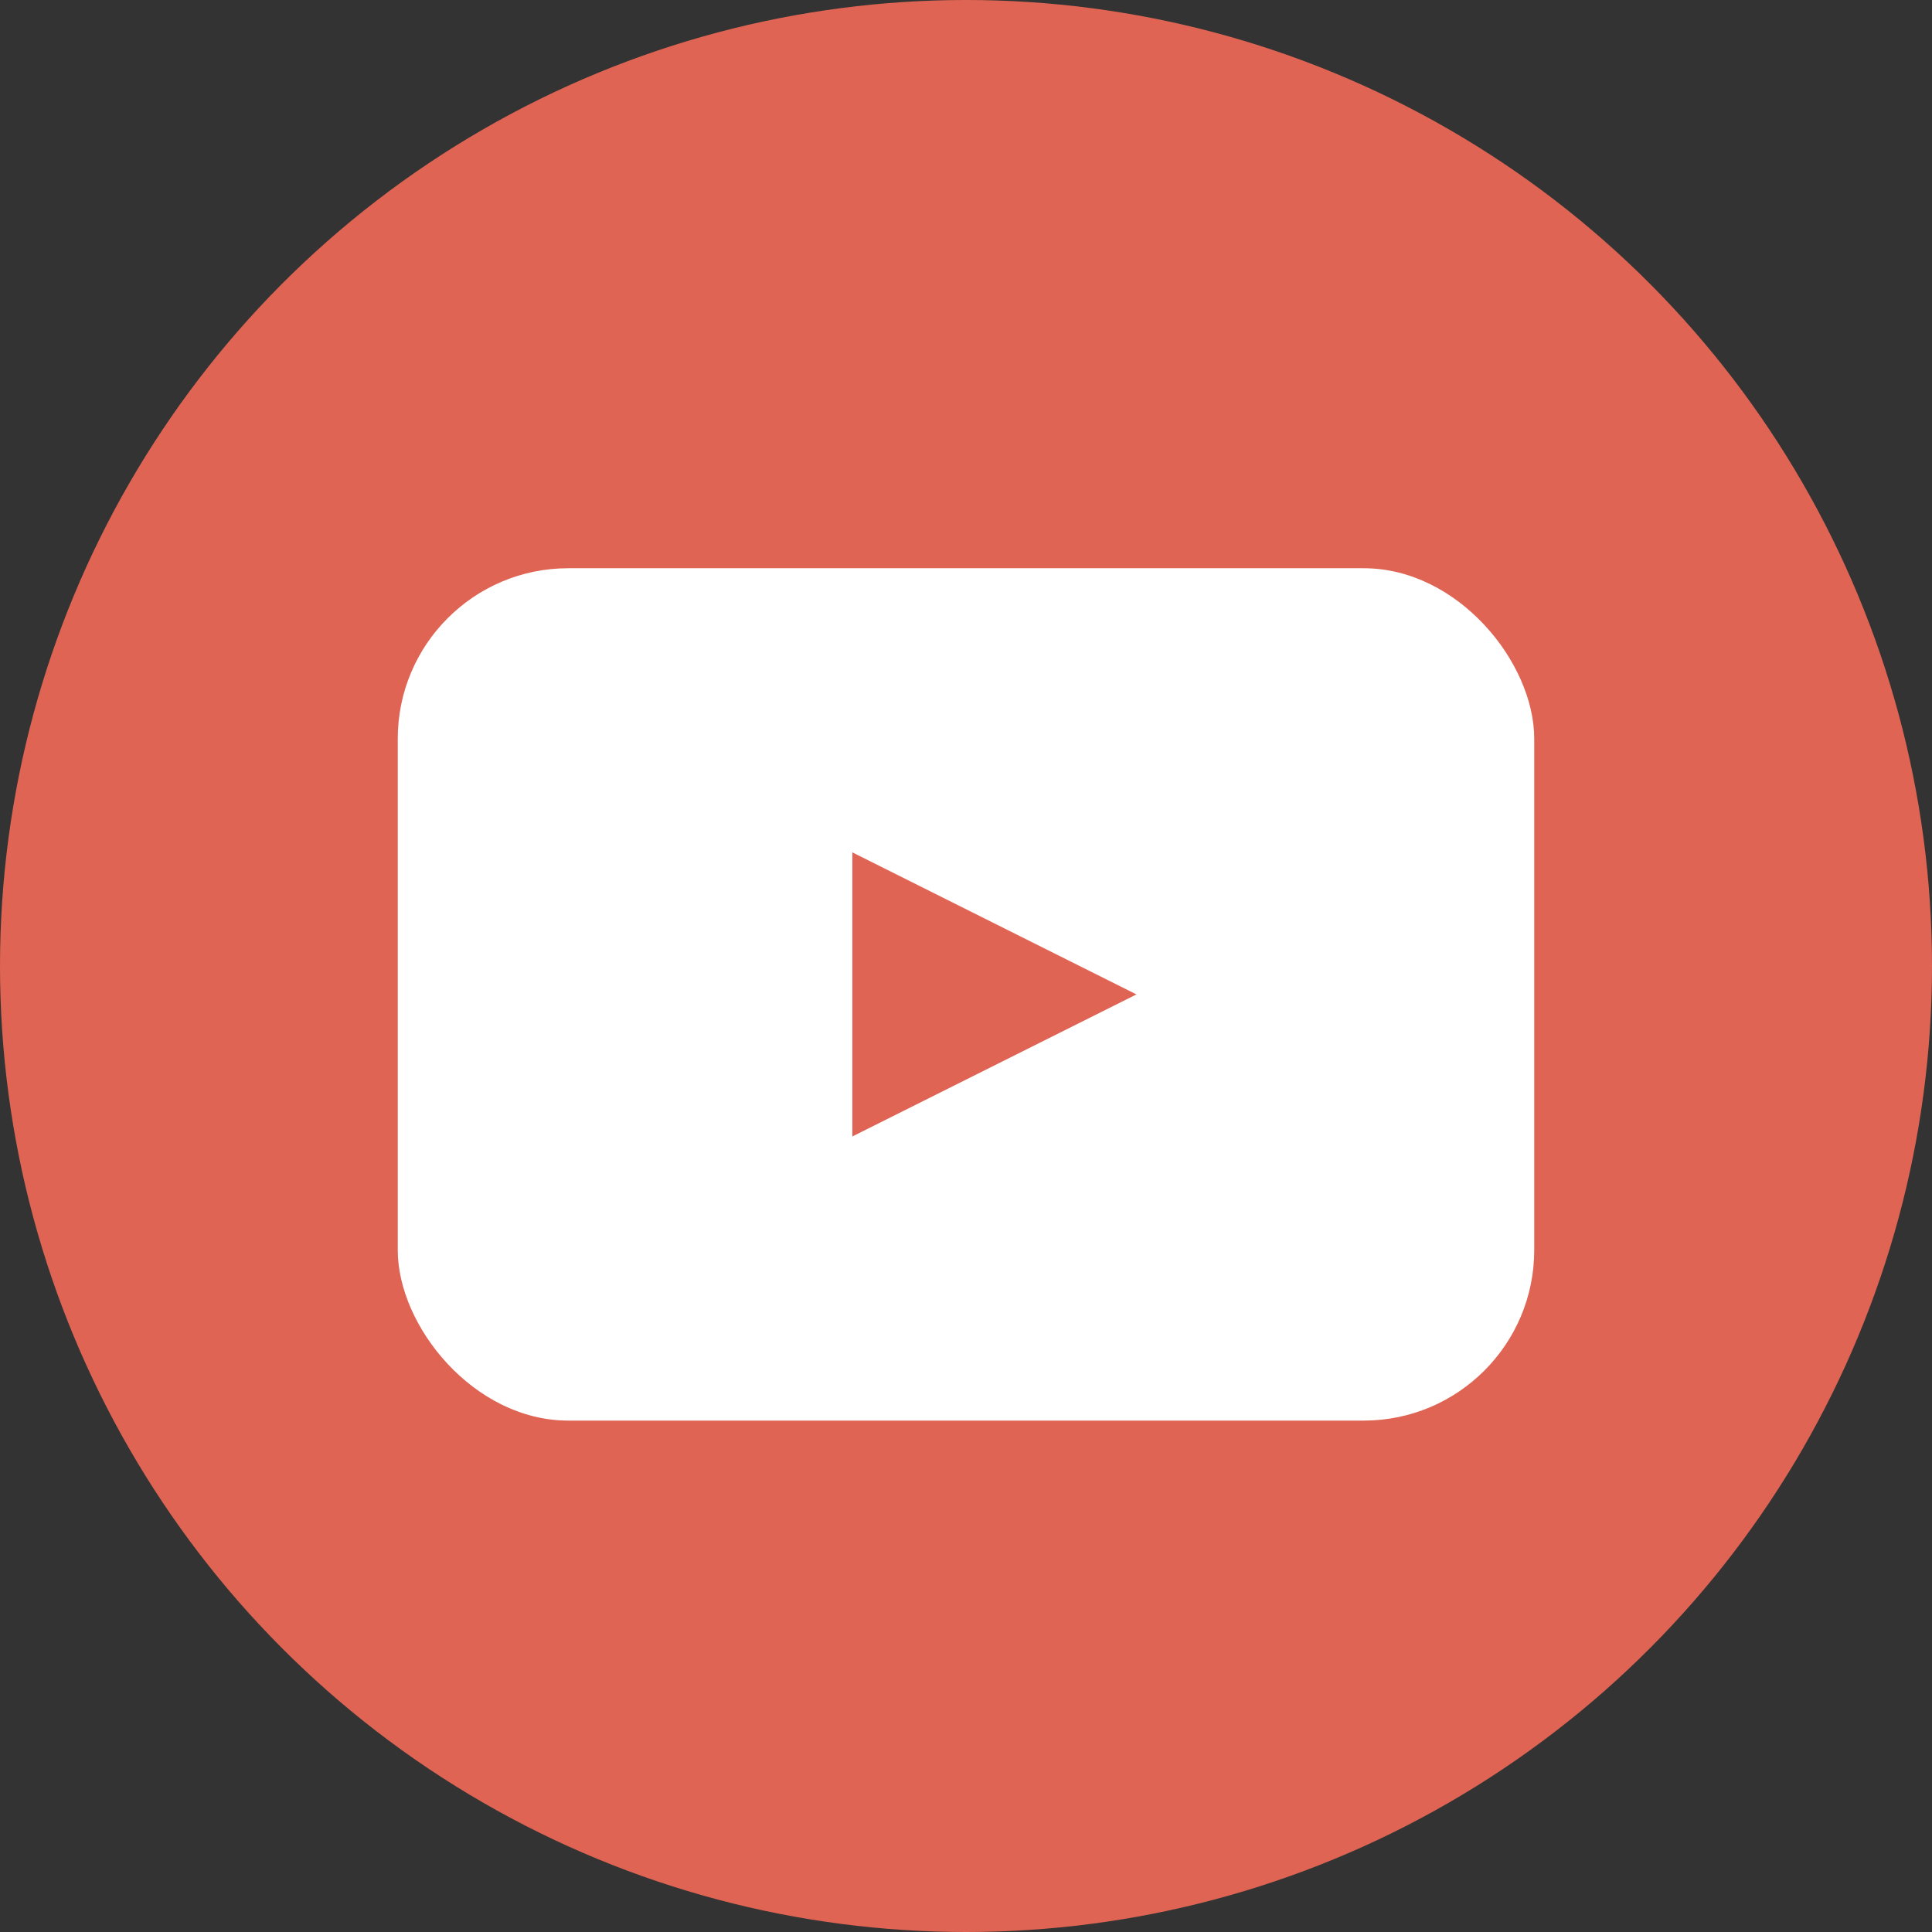 <svg xmlns="http://www.w3.org/2000/svg" width="34" height="34" viewBox="0 0 34 34">
  <rect x="0" y="0" width="34" height="34" fill="#333333" stroke="none"/>
  <g id="icon" transform="translate(-1374 -5344)">
    <circle id="Ellipse_3" data-name="Ellipse 3" cx="17" cy="17" r="17" transform="translate(1374 5344)" fill="#df6453"/>
    <rect id="Rectangle_8" data-name="Rectangle 8" width="20" height="15" rx="3" transform="translate(1381 5354)" fill="#fff"/>
    <path id="Polygon_1" data-name="Polygon 1" d="M2.5,0,5,5H0Z" transform="translate(1394 5359) rotate(90)" fill="#df6453"/>
  </g>
</svg>
